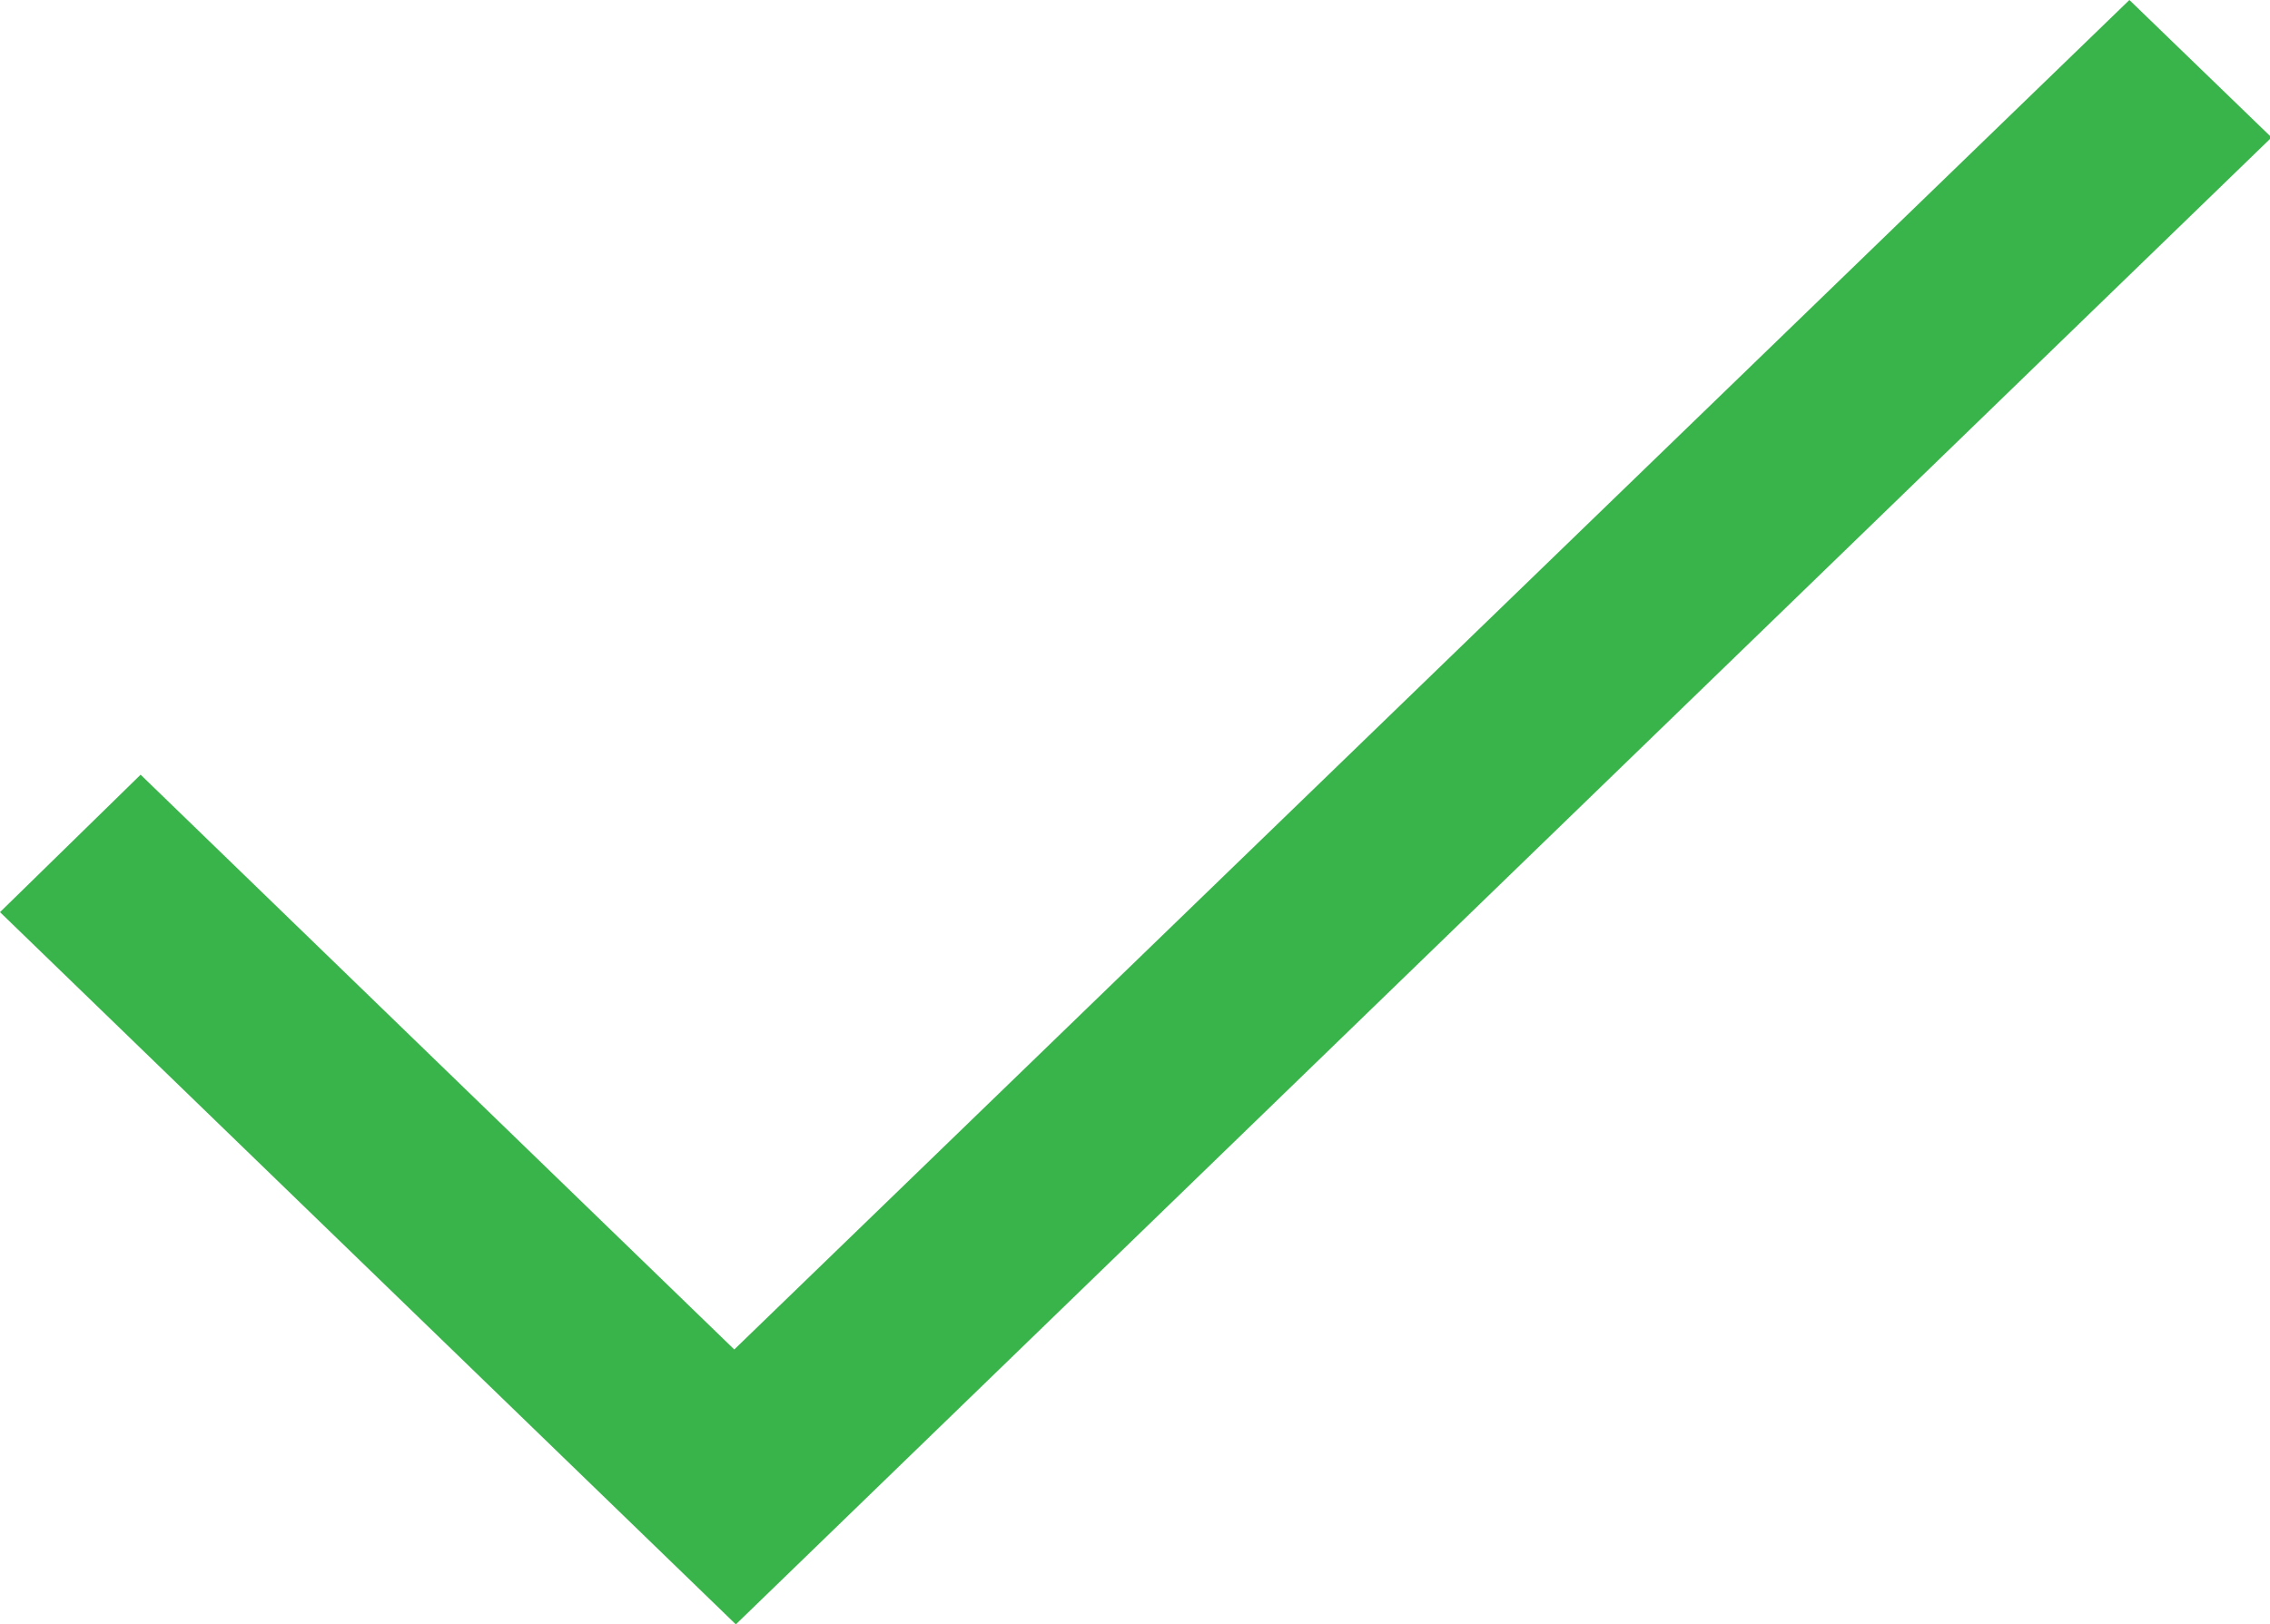 <svg id="Слой_1" data-name="Слой 1" xmlns="http://www.w3.org/2000/svg" viewBox="0 0 14.53 10.4"><defs><style>.cls-1{fill:#39b44a;}</style></defs><title>check</title><polygon class="cls-1" points="4.71 10.4 0 5.84 0.9 4.96 4.7 8.64 13.63 0 14.54 0.88 4.71 10.4"/></svg>